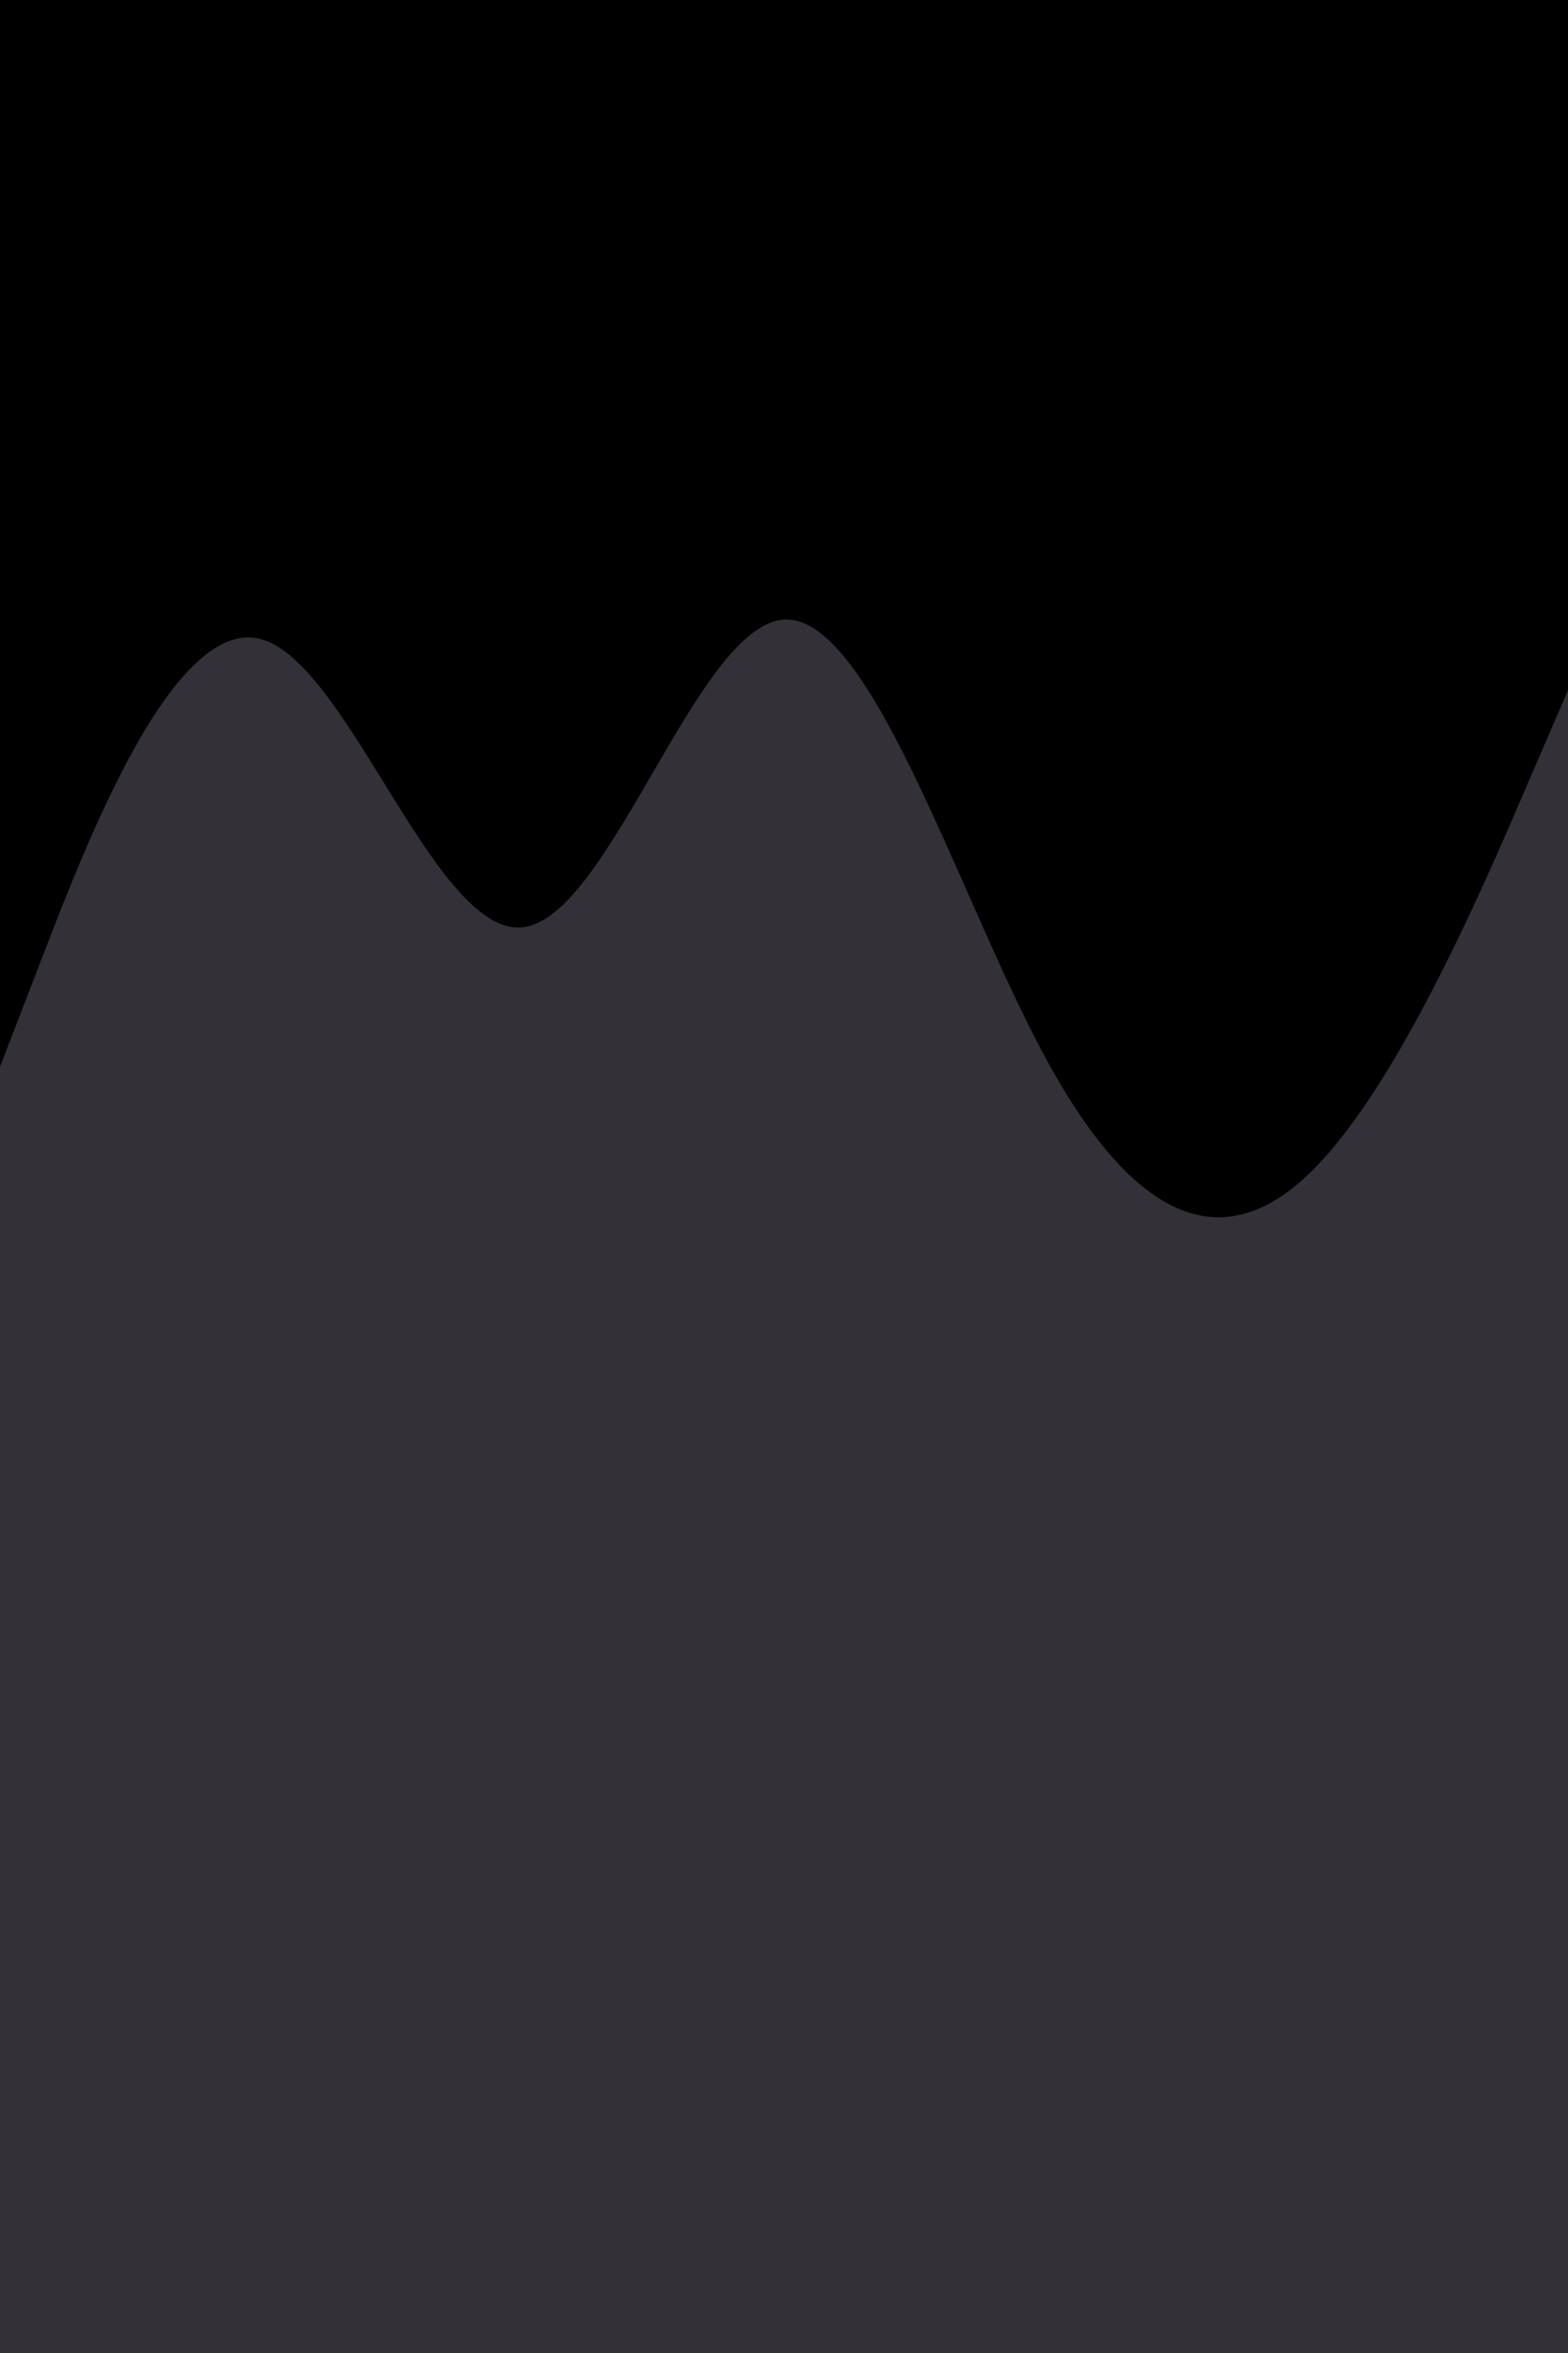 <svg id="visual" viewBox="0 0 600 900" width="600" height="900" xmlns="http://www.w3.org/2000/svg" xmlns:xlink="http://www.w3.org/1999/xlink" version="1.1"><rect x="0" y="0" width="600" height="900" fill="#333137"></rect><path d="M0 408L16.7 364.8C33.3 321.7 66.7 235.3 100 244.5C133.3 253.7 166.7 358.3 200 354.7C233.3 351 266.7 239 300 237C333.3 235 366.7 343 400 404.5C433.3 466 466.7 481 500 449.8C533.3 418.7 566.7 341.3 583.3 302.7L600 264L600 0L583.3 0C566.7 0 533.3 0 500 0C466.7 0 433.3 0 400 0C366.7 0 333.3 0 300 0C266.7 0 233.3 0 200 0C166.7 0 133.3 0 100 0C66.7 0 33.3 0 16.7 0L0 0Z" fill="#000000" stroke-linecap="round" stroke-linejoin="miter"></path></svg>
